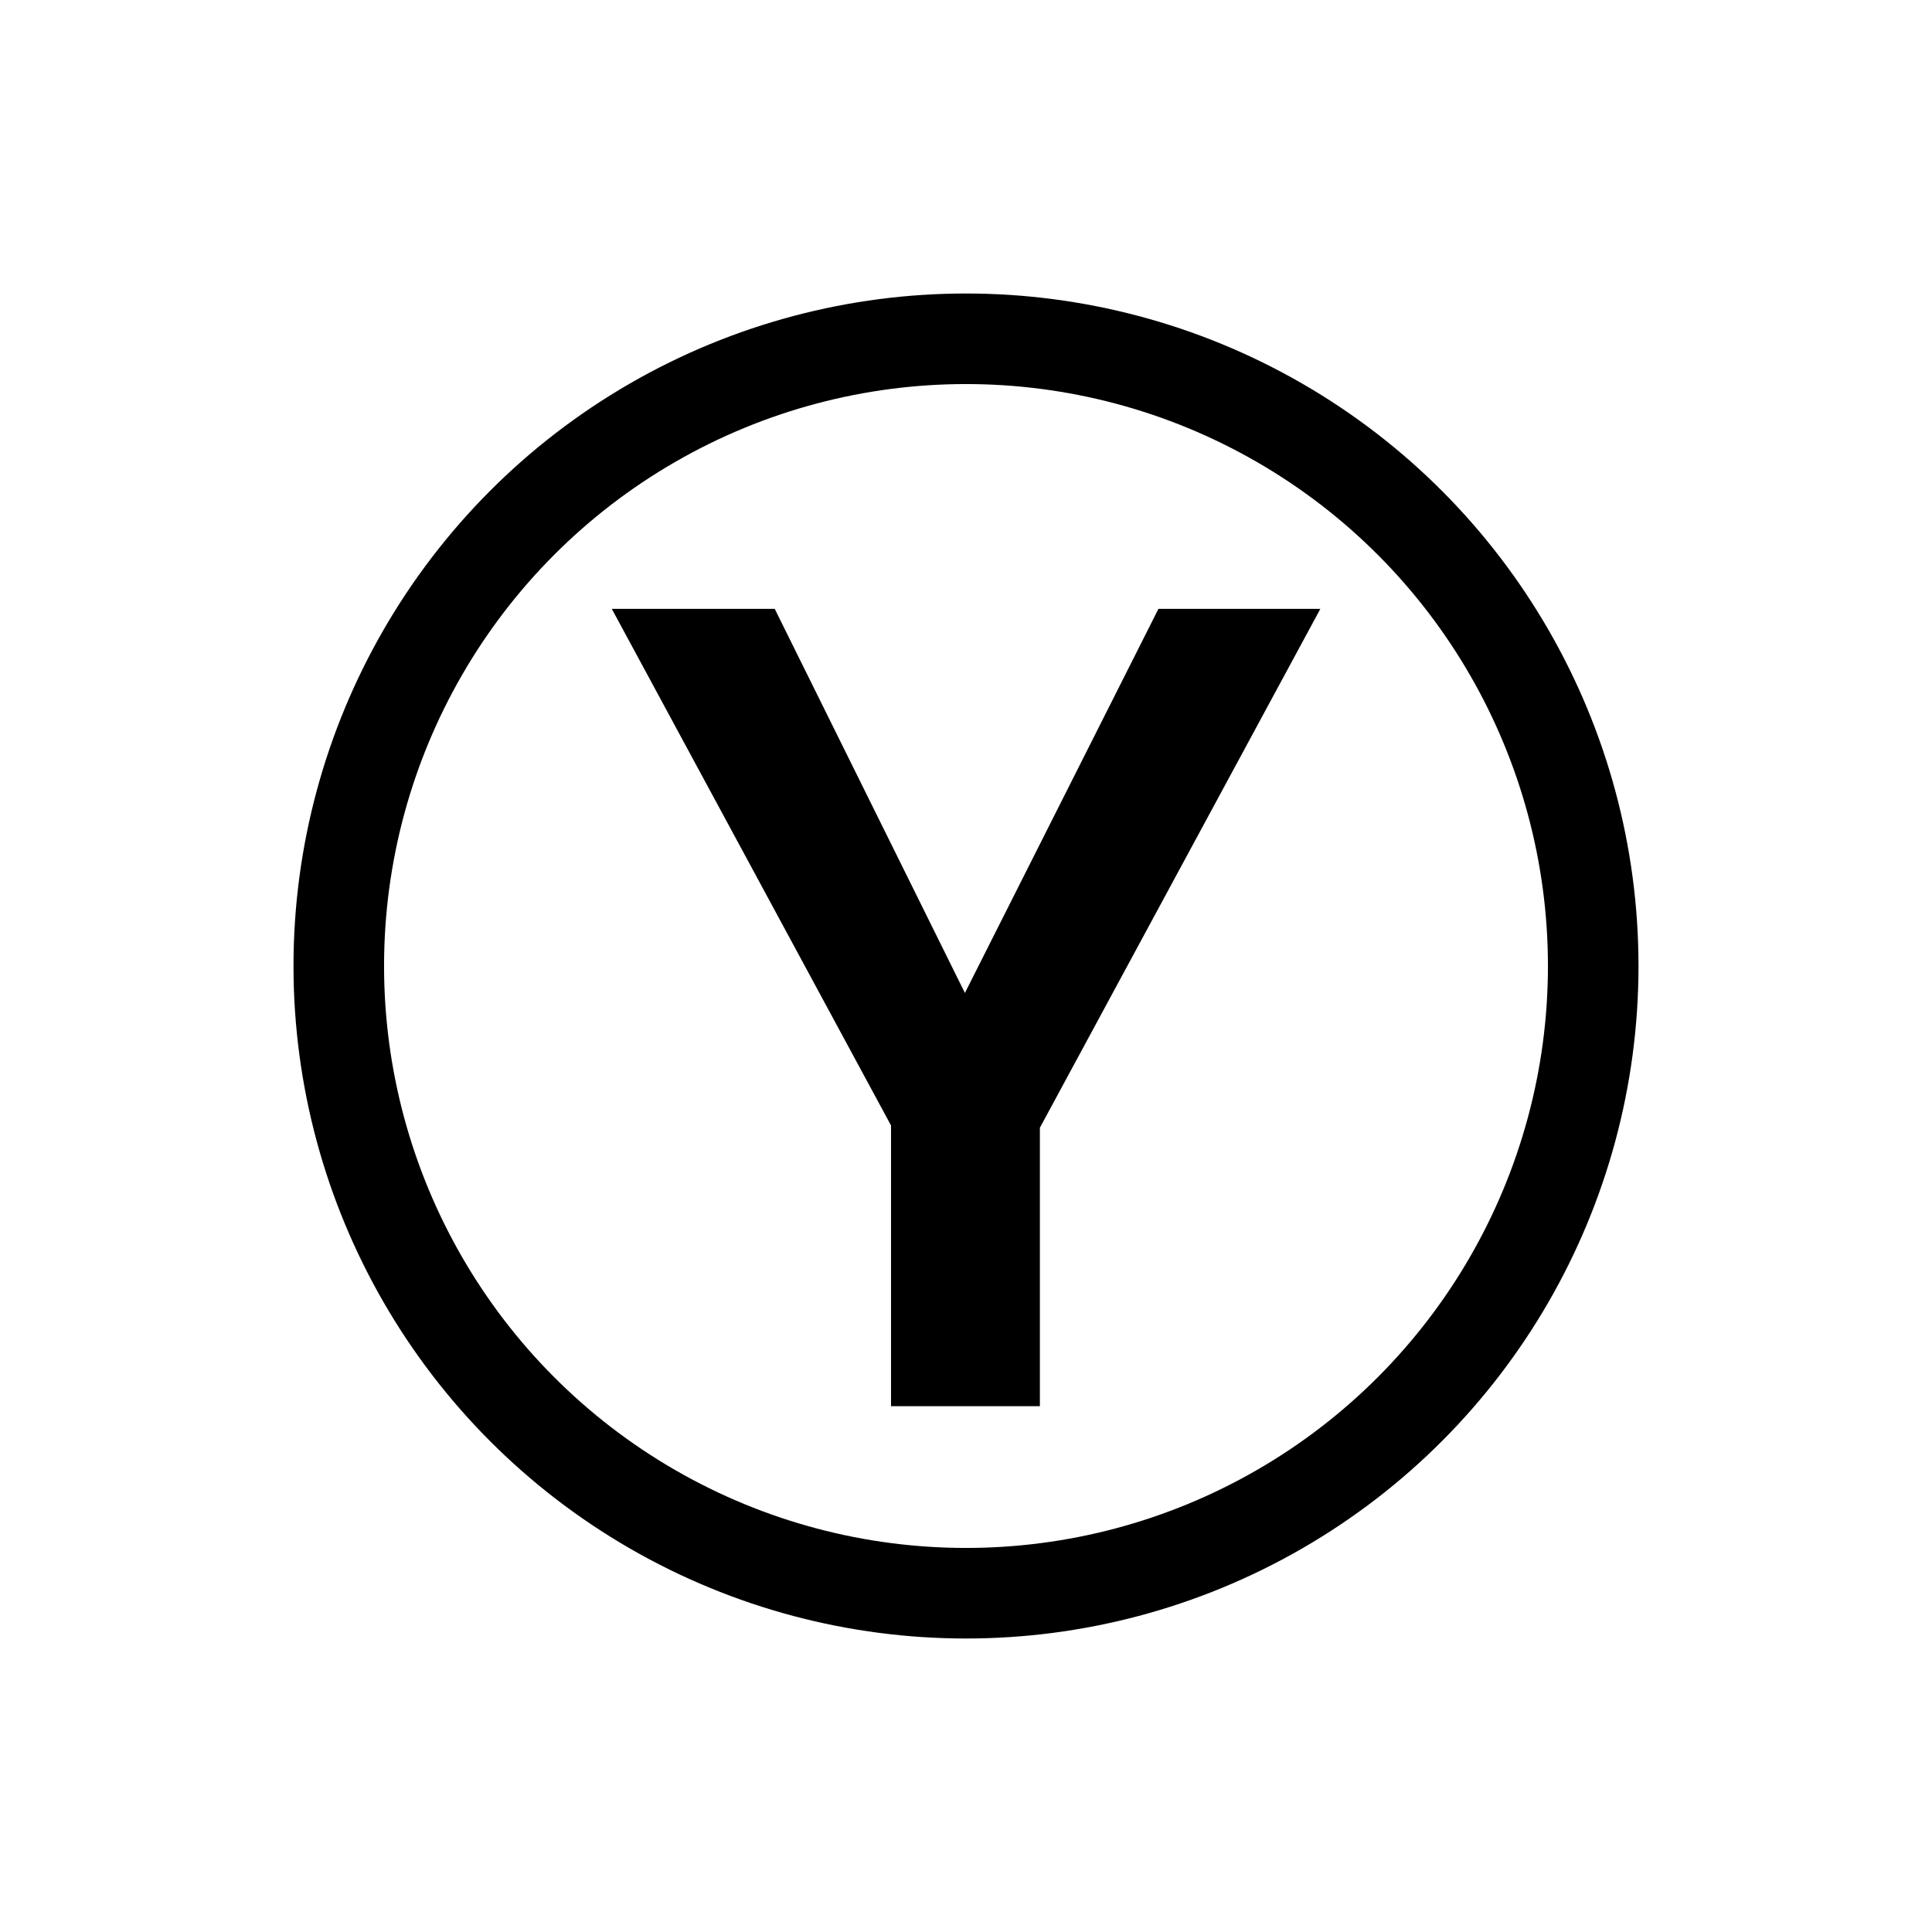 <svg id="Layer_1" data-name="Layer 1" xmlns="http://www.w3.org/2000/svg" viewBox="0 0 512 512"><defs><style>.cls-1{fill:none;stroke:#000;stroke-miterlimit:10;stroke-width:24px;}</style></defs><path d="M205.31,161.35l50.4,101.79L307,161.35h42.91L275.58,298.86v73.8H236.13v-74.4l-74-136.91Z"/><circle class="cls-1" cx="256" cy="256" r="166.22"/></svg>
